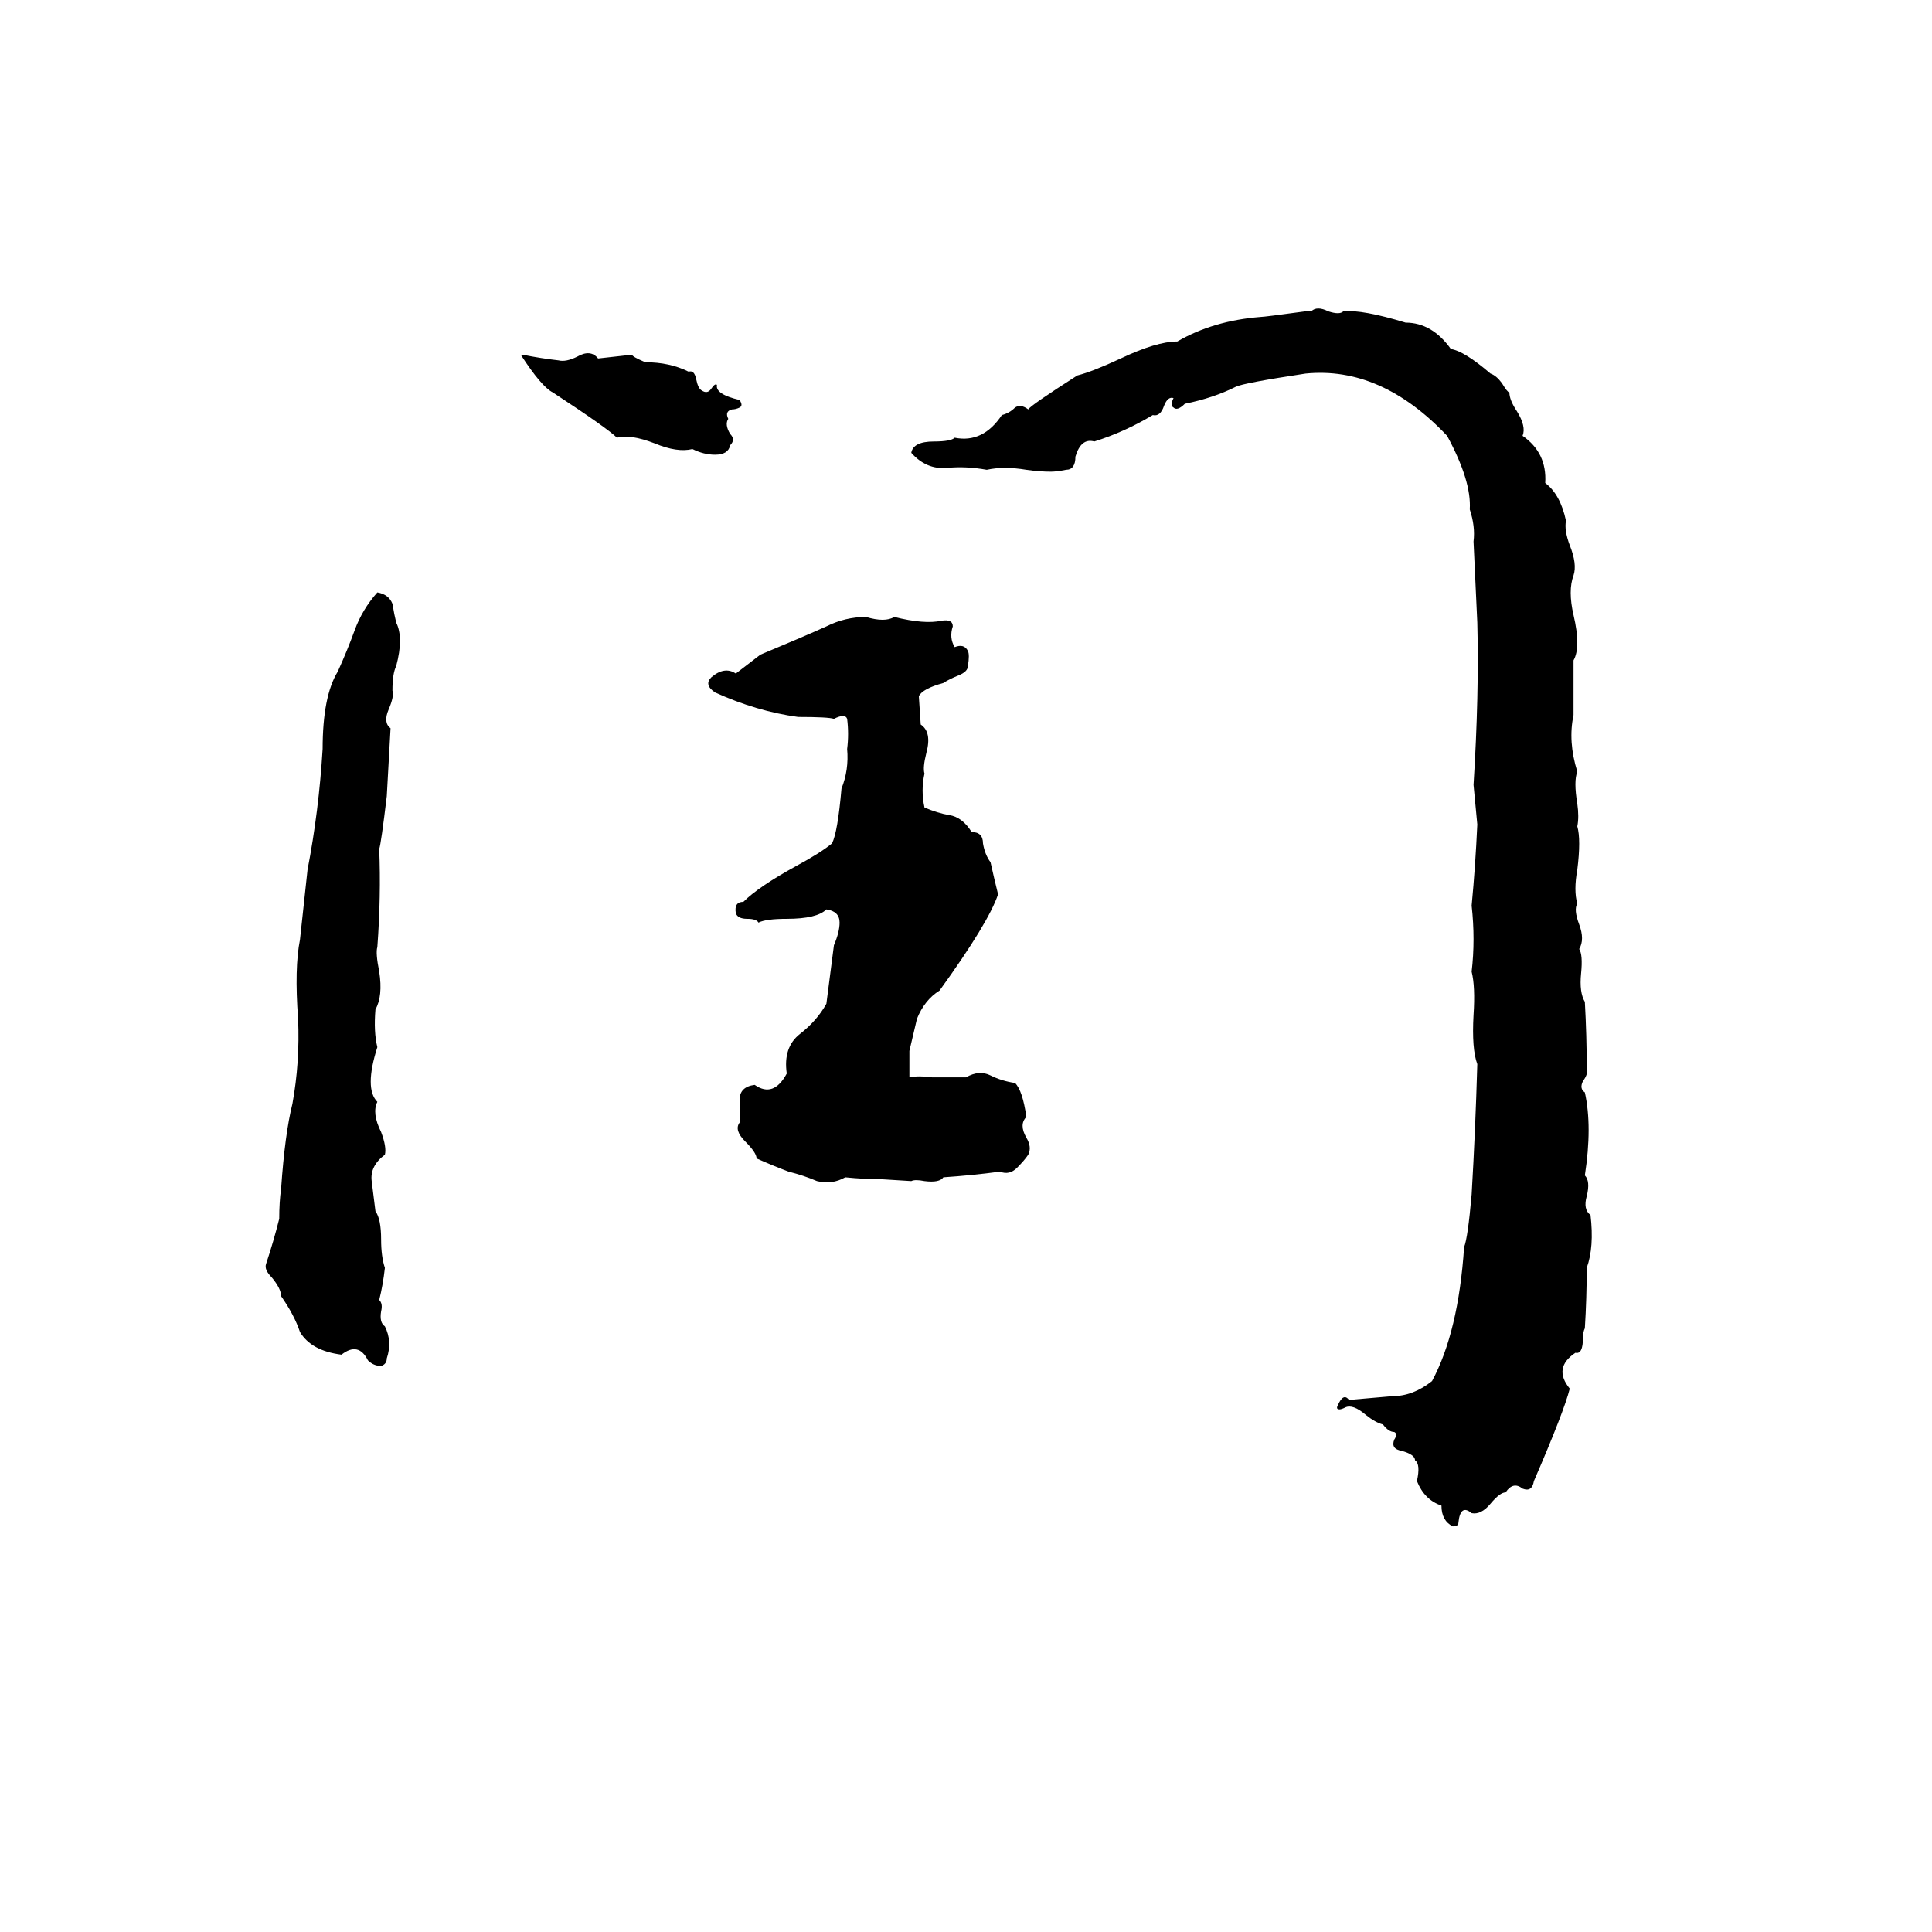 <svg xmlns="http://www.w3.org/2000/svg" viewBox="0 -800 1024 1024">
	<path fill="#000000" d="M692 -635H695Q698 -638 704 -635Q710 -633 712 -635Q722 -636 745 -629Q759 -629 769 -615Q776 -614 790 -602Q793 -601 796 -597Q799 -592 800 -592Q800 -588 804 -582Q809 -574 807 -569Q820 -560 819 -544Q827 -538 830 -524Q829 -519 832 -511Q836 -501 834 -495Q831 -487 834 -474Q838 -457 834 -450Q834 -435 834 -421Q831 -407 836 -391Q834 -386 836 -374Q837 -367 836 -362Q838 -355 836 -339Q834 -328 836 -321Q834 -318 837 -310Q840 -302 837 -297Q839 -294 838 -284Q837 -274 840 -269Q841 -251 841 -234Q842 -231 839 -227Q837 -223 840 -221Q844 -203 840 -177Q843 -174 841 -166Q839 -159 843 -156Q845 -139 841 -128Q841 -112 840 -96Q839 -94 839 -91Q839 -82 835 -83Q823 -75 832 -64Q829 -52 813 -15Q812 -9 807 -11Q802 -15 798 -9Q795 -9 790 -3Q785 3 780 2Q774 -3 773 7Q773 9 770 9Q764 6 764 -2Q755 -5 751 -15Q753 -24 750 -26Q750 -29 743 -31Q737 -32 739 -37Q741 -40 739 -41Q736 -41 733 -45Q729 -46 724 -50Q717 -56 713 -54Q711 -53 710 -53Q708 -53 709 -55Q712 -62 715 -58Q726 -59 738 -60Q749 -60 759 -68Q773 -94 776 -139Q778 -144 780 -167Q782 -201 783 -236Q780 -244 781 -262Q782 -277 780 -285Q782 -302 780 -320Q782 -341 783 -363Q782 -373 781 -384Q784 -432 783 -470Q782 -491 781 -513Q782 -521 779 -530Q780 -545 767 -569Q732 -606 692 -602Q659 -597 655 -595Q643 -589 628 -586Q624 -582 622 -584Q620 -585 622 -589Q619 -590 617 -585Q615 -579 611 -580Q596 -571 580 -566Q573 -568 570 -558Q570 -551 565 -551Q560 -550 557 -550Q551 -550 544 -551Q532 -553 523 -551Q512 -553 502 -552Q491 -551 483 -560Q484 -566 495 -566Q504 -566 506 -568Q521 -565 531 -580Q535 -581 538 -584Q541 -586 545 -583Q546 -585 571 -601Q579 -603 594 -610Q613 -619 624 -619Q643 -630 668 -632Q670 -632 692 -635ZM276 -612H277Q287 -610 296 -609Q300 -608 306 -611Q313 -615 317 -610Q326 -611 335 -612Q335 -611 342 -608Q355 -608 365 -603Q368 -604 369 -599Q370 -594 372 -593Q375 -591 377 -594Q379 -597 380 -596Q379 -591 392 -588Q394 -585 392 -584Q390 -583 388 -583Q384 -582 386 -578Q384 -575 387 -570Q390 -567 387 -564Q386 -559 379 -559Q373 -559 367 -562Q359 -560 347 -565Q334 -570 327 -568Q322 -573 293 -592Q287 -595 276 -612ZM200 -486Q206 -485 208 -480Q209 -474 210 -470Q214 -462 210 -447Q208 -443 208 -434Q209 -431 206 -424Q203 -417 207 -414Q206 -396 205 -378Q202 -353 201 -350Q202 -325 200 -298Q199 -295 201 -285Q203 -272 199 -265Q198 -253 200 -245Q193 -223 200 -216Q197 -210 202 -200Q205 -192 204 -188Q196 -182 197 -174Q198 -166 199 -158Q202 -154 202 -143Q202 -134 204 -128Q203 -119 201 -111Q203 -109 202 -105Q201 -99 204 -97Q208 -89 205 -80Q205 -77 202 -76Q198 -76 195 -79Q190 -89 181 -82Q165 -84 159 -94Q156 -103 149 -113Q149 -117 144 -123Q140 -127 141 -130Q145 -142 148 -154Q148 -163 149 -170Q151 -199 155 -215Q159 -237 158 -260Q156 -287 159 -302Q161 -320 163 -339Q169 -370 171 -403Q171 -431 179 -444Q184 -455 188 -466Q192 -477 200 -486ZM459 -473Q469 -470 474 -473Q490 -469 499 -471Q505 -472 505 -468Q503 -462 506 -457Q511 -459 513 -455Q514 -453 513 -447Q513 -444 508 -442Q503 -440 500 -438Q489 -435 487 -431L488 -416Q494 -412 491 -401Q489 -393 490 -390Q488 -381 490 -372Q497 -369 503 -368Q510 -367 515 -359Q521 -359 521 -353Q522 -347 525 -343Q527 -334 529 -326Q524 -311 498 -275Q490 -270 486 -260Q485 -256 482 -243Q482 -236 482 -229Q487 -230 494 -229Q503 -229 512 -229Q519 -233 525 -230Q531 -227 538 -226Q542 -222 544 -208Q540 -204 544 -197Q547 -192 545 -188Q543 -185 539 -181Q535 -177 530 -179Q515 -177 500 -176Q498 -173 490 -174Q485 -175 483 -174L467 -175Q458 -175 448 -176Q441 -172 433 -174Q426 -177 418 -179Q410 -182 401 -186Q401 -189 395 -195Q389 -201 392 -205Q392 -211 392 -217Q392 -224 400 -225Q410 -218 417 -231Q415 -245 424 -252Q433 -259 438 -268L442 -299Q445 -306 445 -311Q445 -317 438 -318Q433 -313 417 -313Q406 -313 402 -311Q401 -313 396 -313Q391 -313 390 -316Q389 -322 394 -322Q402 -330 422 -341Q435 -348 441 -353Q444 -359 446 -382Q450 -392 449 -403Q450 -411 449 -419Q448 -422 442 -419Q439 -420 423 -420Q401 -423 379 -433Q373 -437 377 -441Q384 -447 390 -443L403 -453Q427 -463 438 -468Q448 -473 459 -473Z"/>
</svg>